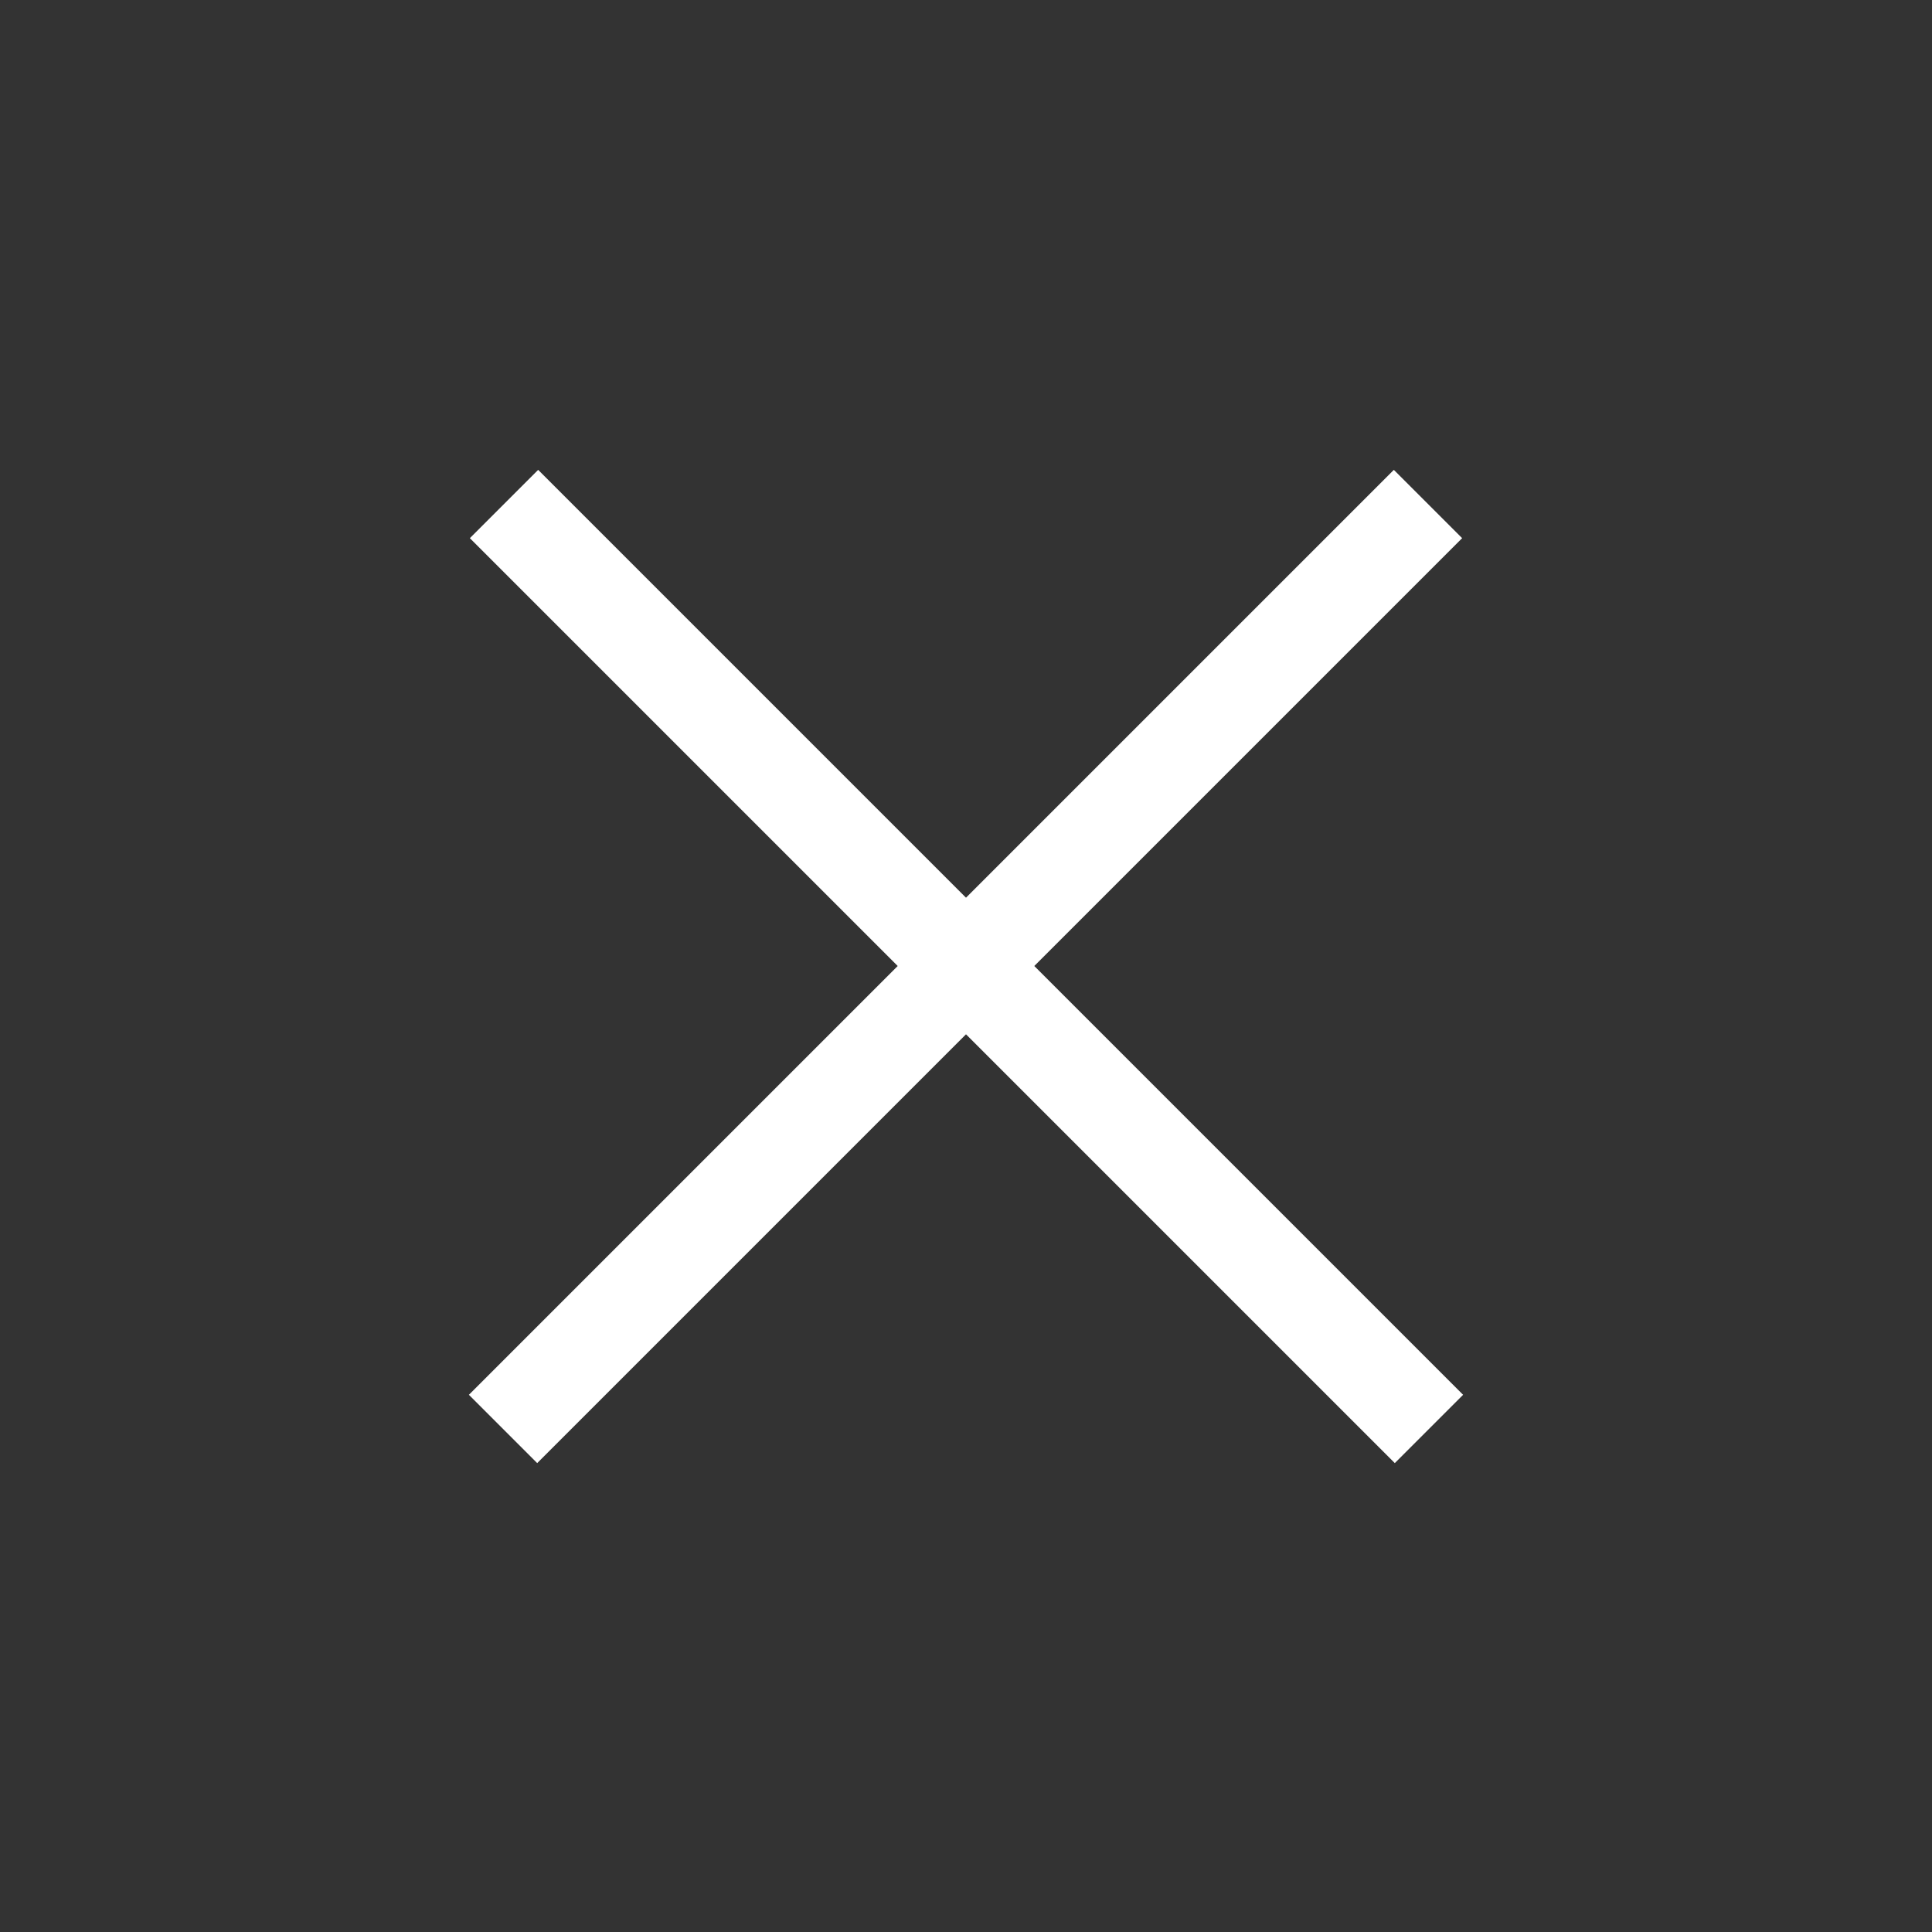<svg width="40" height="40" viewBox="0 0 40 40" xmlns="http://www.w3.org/2000/svg"><rect x="0" y="0" width="40" height="40" fill="#333333" stroke="none"/><title>Artboard 1</title><path d="M10.435 10.435l19.15 19.15m-.02-19.15l-19.15 19.15" stroke="#FFF" stroke-width="2" fill="none"/></svg>